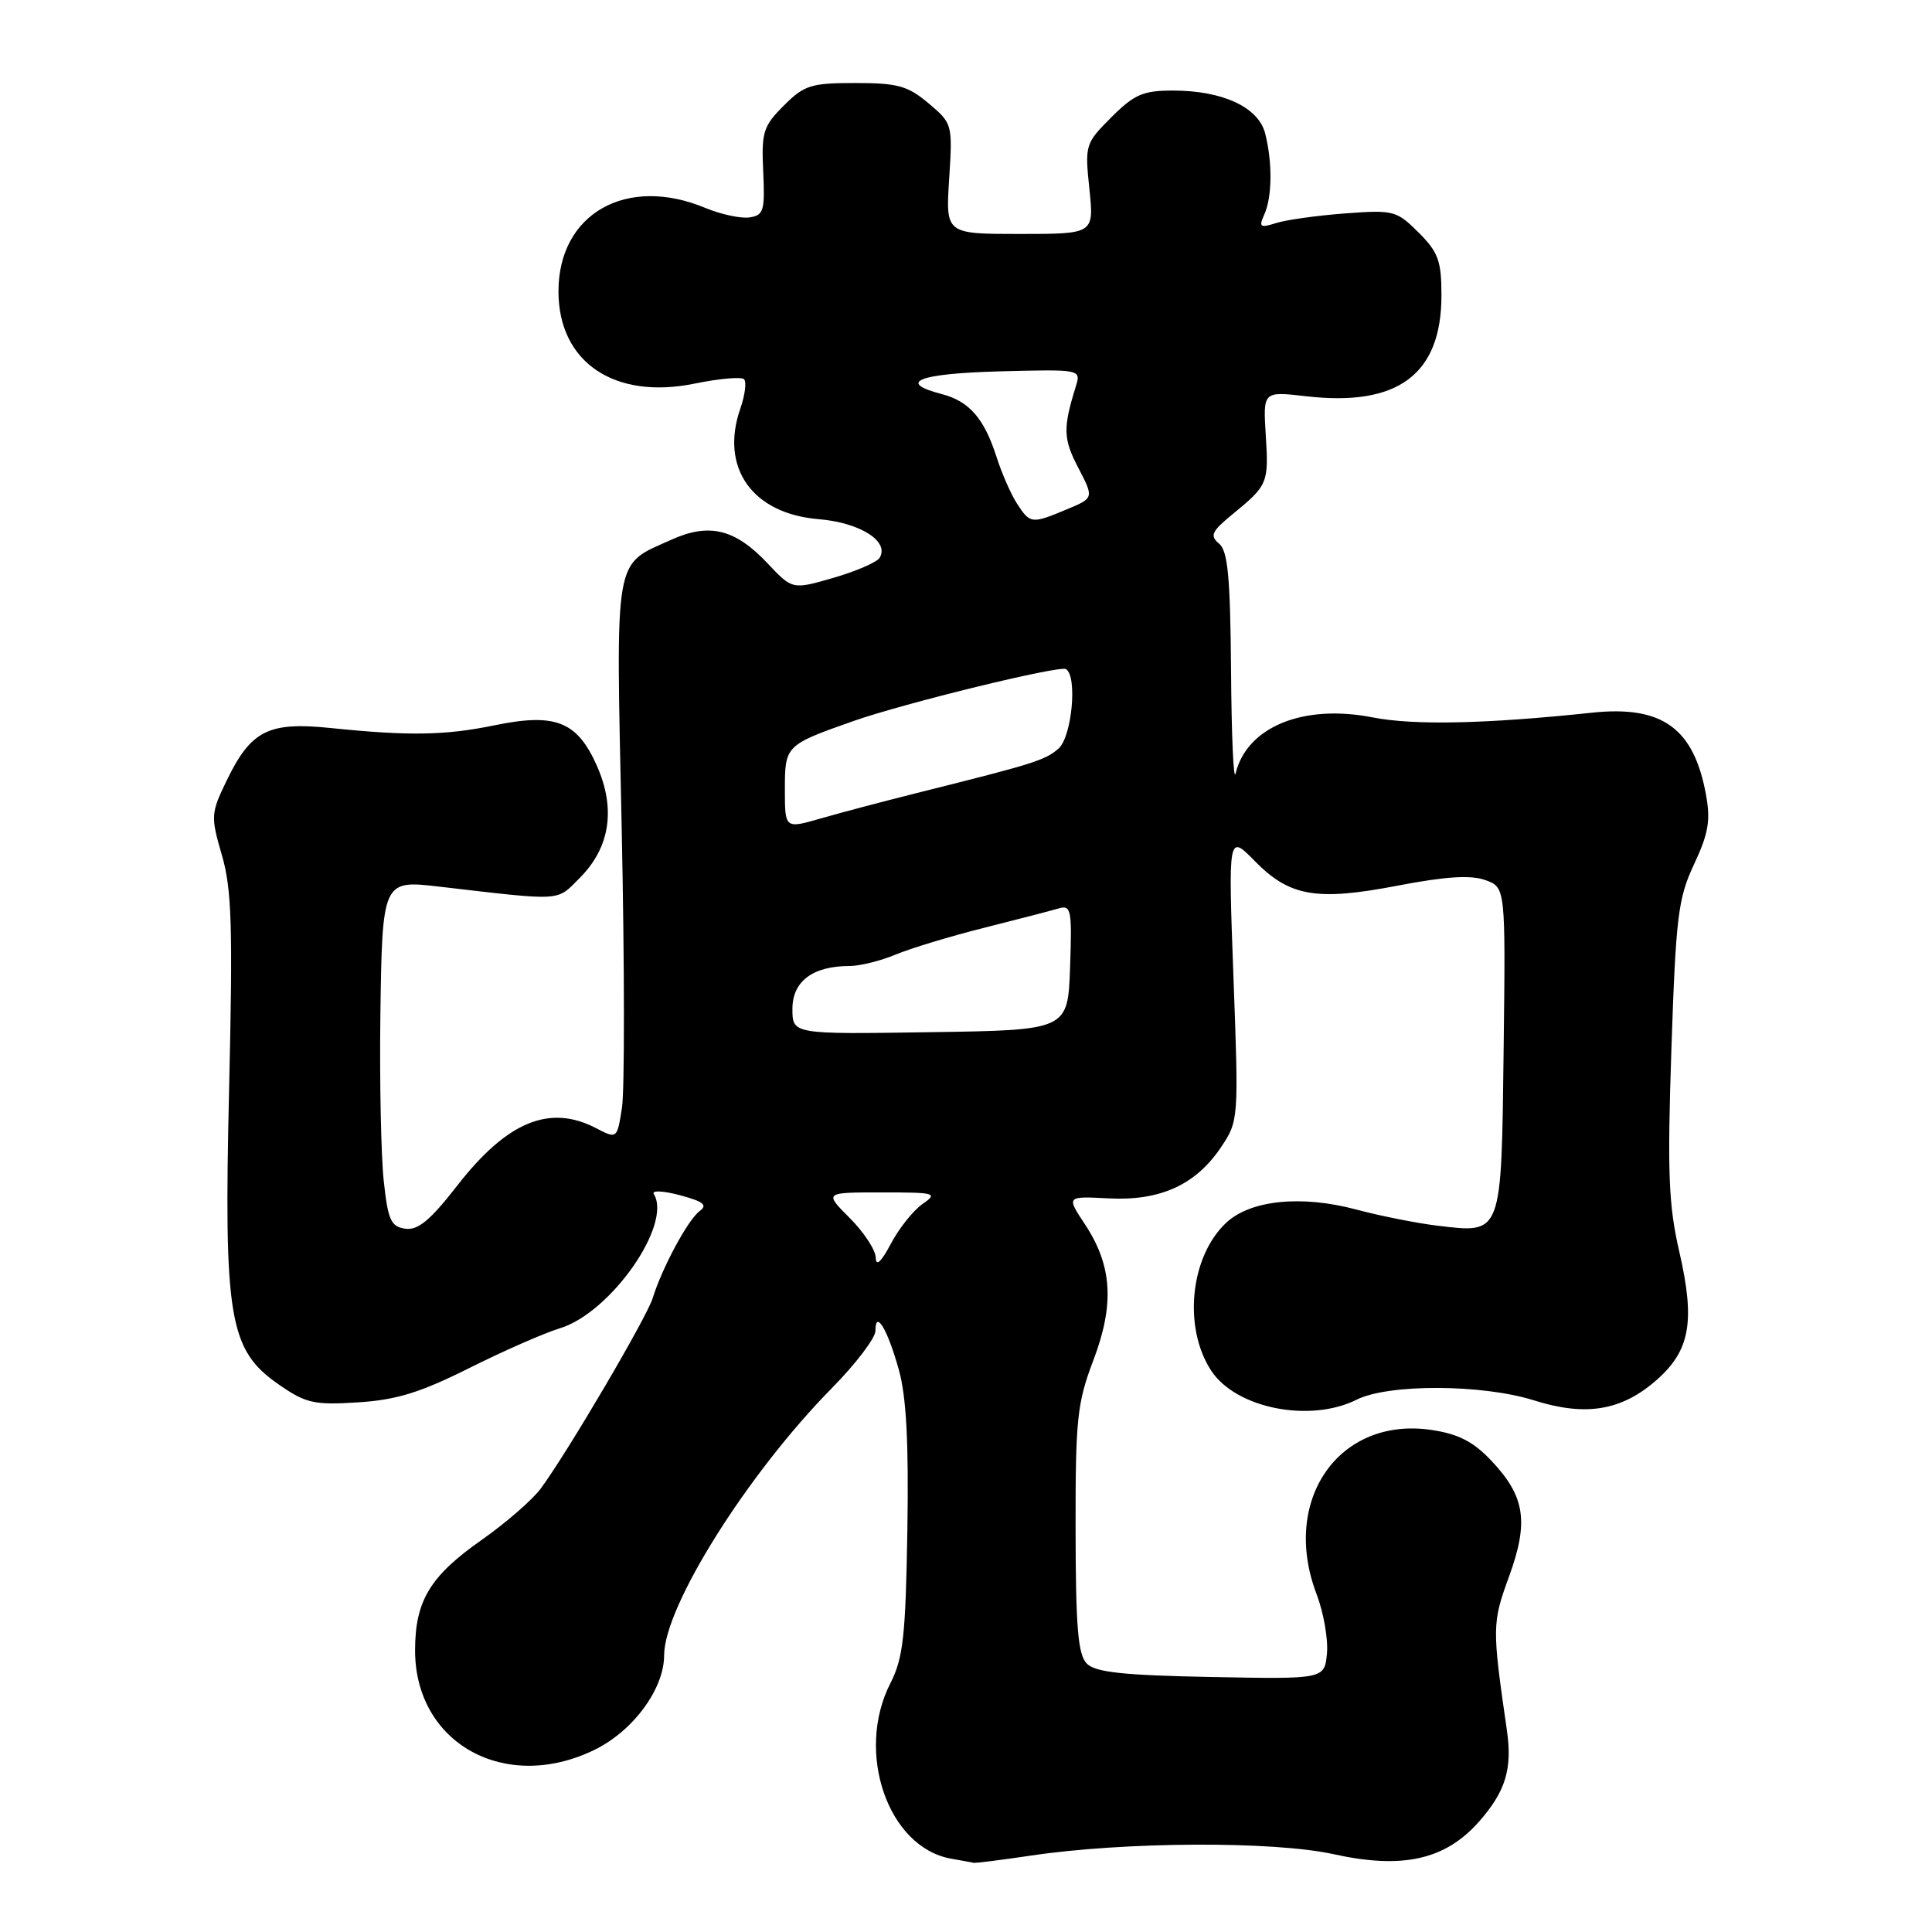 <?xml version="1.0" encoding="UTF-8" standalone="no"?>
<!DOCTYPE svg PUBLIC "-//W3C//DTD SVG 1.1//EN" "http://www.w3.org/Graphics/SVG/1.1/DTD/svg11.dtd" >
<svg xmlns="http://www.w3.org/2000/svg" xmlns:xlink="http://www.w3.org/1999/xlink" version="1.1" viewBox="0 0 256 256">
 <g >
 <path fill="currentColor"
d=" M 136.50 245.89 C 148.97 244.02 168.72 243.93 176.71 245.69 C 185.86 247.71 191.53 246.43 196.00 241.35 C 199.51 237.35 200.41 234.38 199.67 229.26 C 197.70 215.66 197.71 215.06 199.94 208.94 C 202.60 201.66 202.09 198.30 197.64 193.58 C 195.24 191.03 193.26 190.01 189.71 189.48 C 177.45 187.64 169.68 198.74 174.46 211.25 C 175.39 213.69 176.00 217.22 175.83 219.09 C 175.50 222.50 175.50 222.50 160.50 222.21 C 148.89 221.99 145.17 221.59 144.02 220.45 C 142.84 219.27 142.54 215.70 142.52 202.74 C 142.50 188.03 142.72 185.91 144.88 180.23 C 147.70 172.79 147.38 167.68 143.73 162.18 C 141.30 158.50 141.30 158.50 146.90 158.79 C 153.74 159.15 158.46 156.99 161.80 152.00 C 164.12 148.53 164.14 148.32 163.44 129.50 C 162.74 110.50 162.74 110.50 166.28 114.11 C 170.90 118.81 174.46 119.42 185.26 117.34 C 191.52 116.14 194.87 115.92 196.79 116.61 C 199.50 117.57 199.50 117.57 199.24 139.04 C 198.94 163.78 199.07 163.43 190.55 162.42 C 187.77 162.09 182.91 161.12 179.75 160.28 C 172.46 158.32 165.68 159.01 162.47 162.03 C 157.69 166.51 156.75 175.91 160.49 181.62 C 163.76 186.61 173.56 188.57 179.77 185.46 C 184.01 183.35 196.42 183.40 203.28 185.56 C 210.12 187.72 214.87 186.93 219.49 182.87 C 223.96 178.95 224.64 175.09 222.51 165.83 C 221.09 159.67 220.92 155.39 221.47 139.00 C 222.06 121.41 222.36 119.01 224.48 114.50 C 226.38 110.45 226.68 108.70 226.05 105.29 C 224.44 96.48 220.24 93.46 211.00 94.43 C 196.83 95.93 187.36 96.13 181.89 95.06 C 172.70 93.25 165.21 96.31 163.72 102.50 C 163.45 103.60 163.18 97.47 163.12 88.87 C 163.02 76.47 162.70 72.99 161.53 72.03 C 160.28 70.99 160.54 70.42 163.28 68.17 C 168.01 64.30 168.12 64.02 167.72 57.67 C 167.36 51.85 167.36 51.85 173.03 52.50 C 185.21 53.92 190.99 49.63 191.00 39.17 C 191.00 34.57 190.59 33.43 187.97 30.81 C 185.05 27.90 184.66 27.80 178.22 28.28 C 174.52 28.56 170.41 29.13 169.08 29.56 C 166.96 30.23 166.77 30.09 167.53 28.41 C 168.57 26.11 168.62 21.53 167.64 17.68 C 166.76 14.21 162.01 12.00 155.43 12.00 C 151.46 12.00 150.29 12.51 147.26 15.54 C 143.80 19.00 143.74 19.21 144.35 25.04 C 144.97 31.00 144.97 31.00 135.13 31.00 C 125.30 31.00 125.30 31.00 125.77 23.69 C 126.23 16.46 126.20 16.35 123.04 13.69 C 120.29 11.37 118.94 11.00 113.35 11.00 C 107.46 11.00 106.56 11.28 103.85 14.00 C 101.13 16.72 100.88 17.51 101.13 22.75 C 101.37 27.93 101.19 28.53 99.30 28.81 C 98.15 28.97 95.53 28.41 93.48 27.56 C 83.02 23.19 74.01 28.30 74.00 38.60 C 74.00 48.01 81.42 53.02 92.09 50.82 C 95.31 50.16 98.23 49.90 98.59 50.25 C 98.94 50.61 98.72 52.35 98.10 54.13 C 95.37 61.97 99.67 68.06 108.45 68.79 C 113.97 69.24 117.90 71.74 116.55 73.92 C 116.19 74.50 113.45 75.69 110.45 76.56 C 105.00 78.14 105.00 78.14 101.70 74.64 C 97.41 70.09 93.98 69.25 88.97 71.51 C 81.26 74.99 81.60 73.02 82.38 109.86 C 82.76 127.93 82.77 144.56 82.41 146.82 C 81.76 150.93 81.76 150.93 78.93 149.46 C 72.79 146.29 67.16 148.64 60.57 157.12 C 57.01 161.70 55.38 163.05 53.70 162.81 C 51.80 162.54 51.41 161.68 50.85 156.50 C 50.49 153.20 50.29 143.38 50.40 134.68 C 50.64 116.77 50.71 116.61 58.00 117.46 C 74.79 119.41 73.68 119.47 76.80 116.35 C 80.83 112.33 81.62 107.19 79.10 101.49 C 76.48 95.58 73.61 94.44 65.51 96.11 C 58.97 97.46 54.12 97.53 43.75 96.46 C 35.57 95.62 33.24 96.80 30.04 103.42 C 27.93 107.77 27.91 108.17 29.40 113.31 C 30.71 117.81 30.86 122.76 30.36 144.16 C 29.64 174.73 30.33 178.88 36.96 183.47 C 40.54 185.95 41.62 186.19 47.44 185.82 C 52.52 185.50 55.71 184.52 62.21 181.26 C 66.77 178.98 72.15 176.62 74.17 176.01 C 80.91 173.97 89.12 162.24 86.63 158.21 C 86.32 157.71 87.87 157.78 90.09 158.37 C 93.22 159.21 93.80 159.67 92.70 160.48 C 91.17 161.60 87.72 168.00 86.49 172.00 C 85.70 174.57 75.24 192.37 71.67 197.22 C 70.57 198.72 67.03 201.79 63.82 204.05 C 56.97 208.85 55.00 212.13 55.00 218.70 C 55.01 231.00 66.91 237.61 78.72 231.89 C 83.87 229.40 88.00 223.81 88.00 219.34 C 88.00 212.87 99.04 195.29 110.25 183.91 C 113.41 180.70 116.00 177.29 116.00 176.34 C 116.00 173.46 117.60 176.12 119.10 181.50 C 120.10 185.07 120.42 191.18 120.23 202.83 C 120.00 216.79 119.68 219.71 117.98 223.04 C 113.31 232.19 117.65 244.77 126.00 246.28 C 127.38 246.52 128.72 246.77 129.00 246.83 C 129.28 246.89 132.65 246.46 136.50 245.89 Z  M 116.04 166.65 C 116.02 165.63 114.47 163.27 112.60 161.40 C 109.20 158.00 109.20 158.00 116.82 158.00 C 124.02 158.00 124.32 158.09 122.21 159.56 C 120.99 160.42 119.11 162.78 118.04 164.81 C 116.76 167.23 116.07 167.86 116.04 166.65 Z  M 105.00 133.68 C 105.00 130.03 107.70 128.00 112.58 128.00 C 113.95 128.00 116.71 127.31 118.72 126.47 C 120.72 125.64 126.00 124.04 130.43 122.93 C 134.87 121.81 139.31 120.66 140.29 120.37 C 141.93 119.88 142.06 120.56 141.79 128.17 C 141.50 136.50 141.50 136.50 123.25 136.77 C 105.00 137.05 105.00 137.05 105.00 133.68 Z  M 104.00 104.58 C 104.00 98.80 104.10 98.71 113.00 95.57 C 119.78 93.18 140.39 88.14 141.25 88.66 C 142.79 89.60 142.03 97.66 140.25 99.20 C 138.47 100.74 137.01 101.20 122.00 104.95 C 117.33 106.12 111.36 107.69 108.75 108.45 C 104.00 109.82 104.00 109.82 104.00 104.58 Z  M 134.77 66.75 C 133.96 65.51 132.73 62.70 132.03 60.50 C 130.41 55.45 128.42 53.17 124.83 52.23 C 118.76 50.66 121.67 49.50 132.38 49.21 C 143.25 48.93 143.25 48.93 142.55 51.21 C 140.83 56.75 140.88 58.15 142.87 61.97 C 144.96 65.99 144.96 65.99 141.36 67.49 C 136.71 69.44 136.50 69.42 134.77 66.75 Z "/>
</g>
</svg>